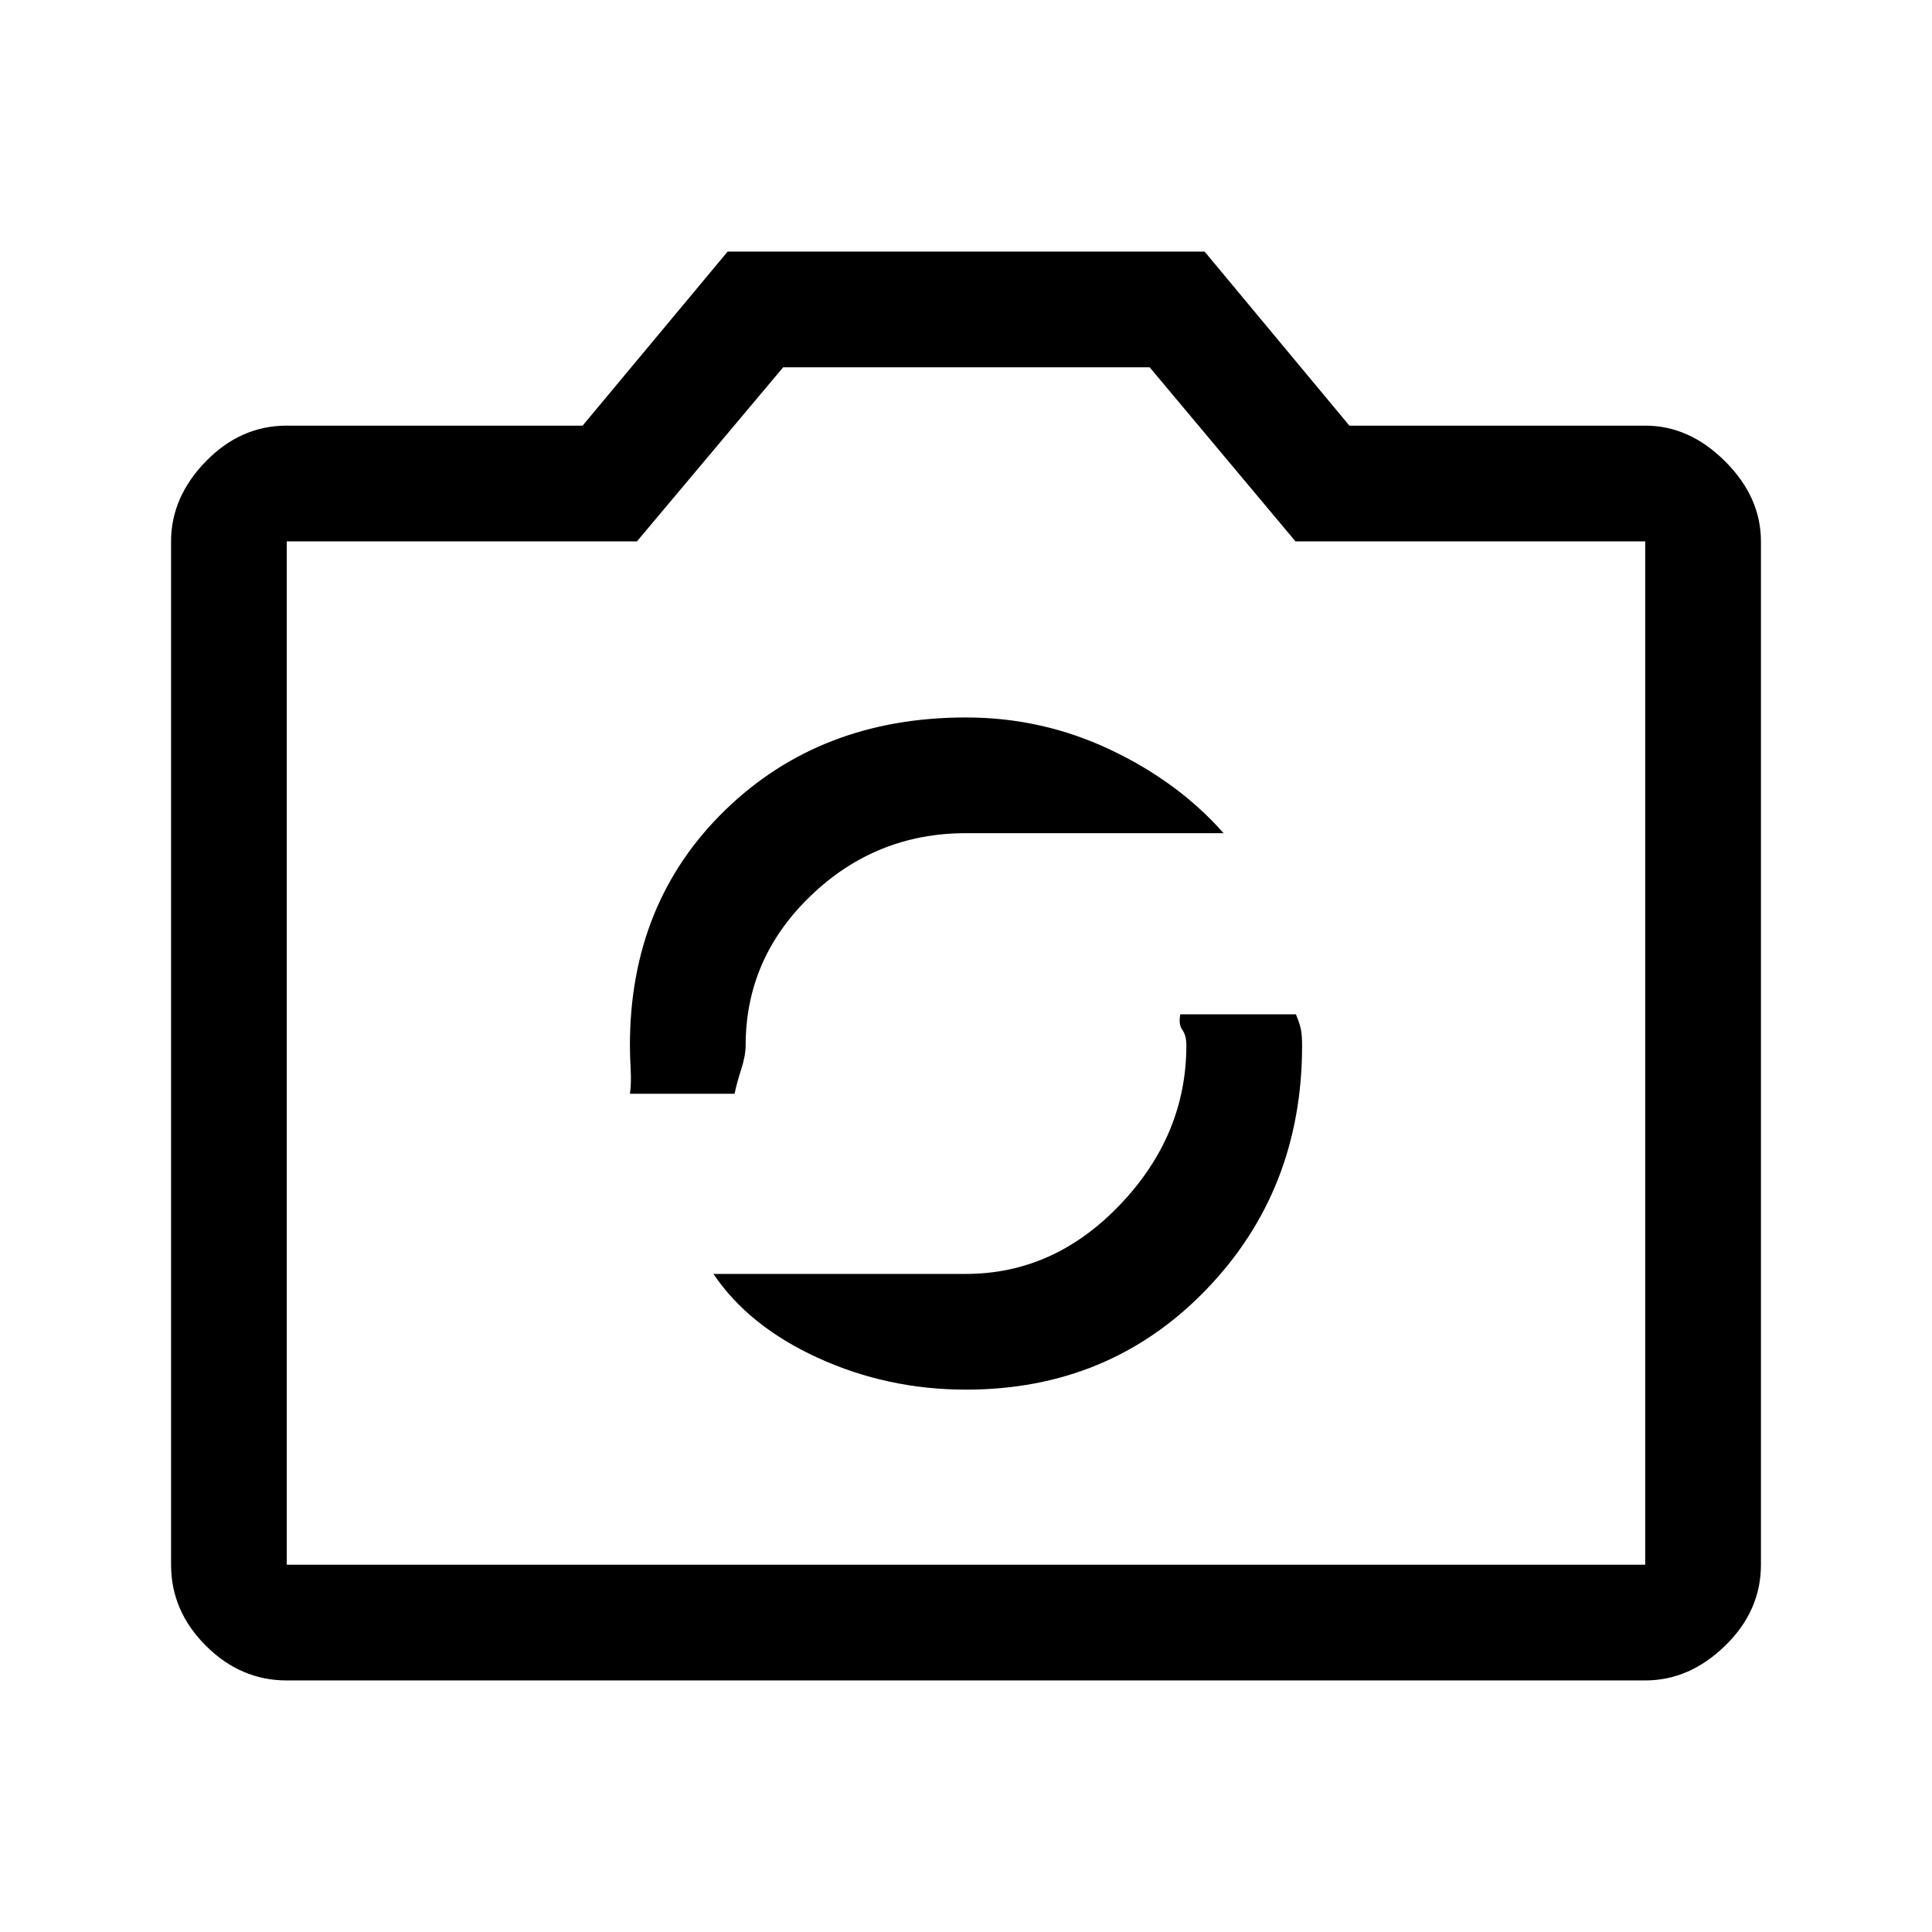<svg xmlns="http://www.w3.org/2000/svg" height="48" viewBox="0 -960 960 960" width="48"><path d="M480-269.5q71.25 0 119.13-49.46Q647-368.42 647-440.43q0-4.82-.52-7.74-.51-2.91-2.54-7.83H586.5q-1 5 1 7.75t2 7.7q0 44.55-32.85 79.05Q523.79-327 480-327H354.5q17.5 26 52 41.75T480-269.5Zm-167-147h52q1-5 3.25-12t2.25-11.93q0-43.4 32.36-74.48Q435.21-546 480-546h128q-22.5-25.5-56.35-41.5-33.84-16-71.65-16-72.25 0-119.62 46Q313-511.5 313-440.54q0 4.93.38 11.98.37 7.06-.38 12.06ZM142.5-125q-22.97 0-40.23-17.27Q85-159.53 85-182.5V-691q0-21.97 17.27-39.73 17.26-17.77 40.23-17.77h147l72.07-86.5h236.98l71.95 86.5h147q21.97 0 39.73 17.77Q875-712.97 875-691v508.5q0 22.97-17.77 40.23Q839.47-125 817.5-125h-675Zm0-57.5h675V-691H643.71l-72.45-86.5H389.15L316.5-691h-174v508.5Zm337.5-255Z"/></svg>